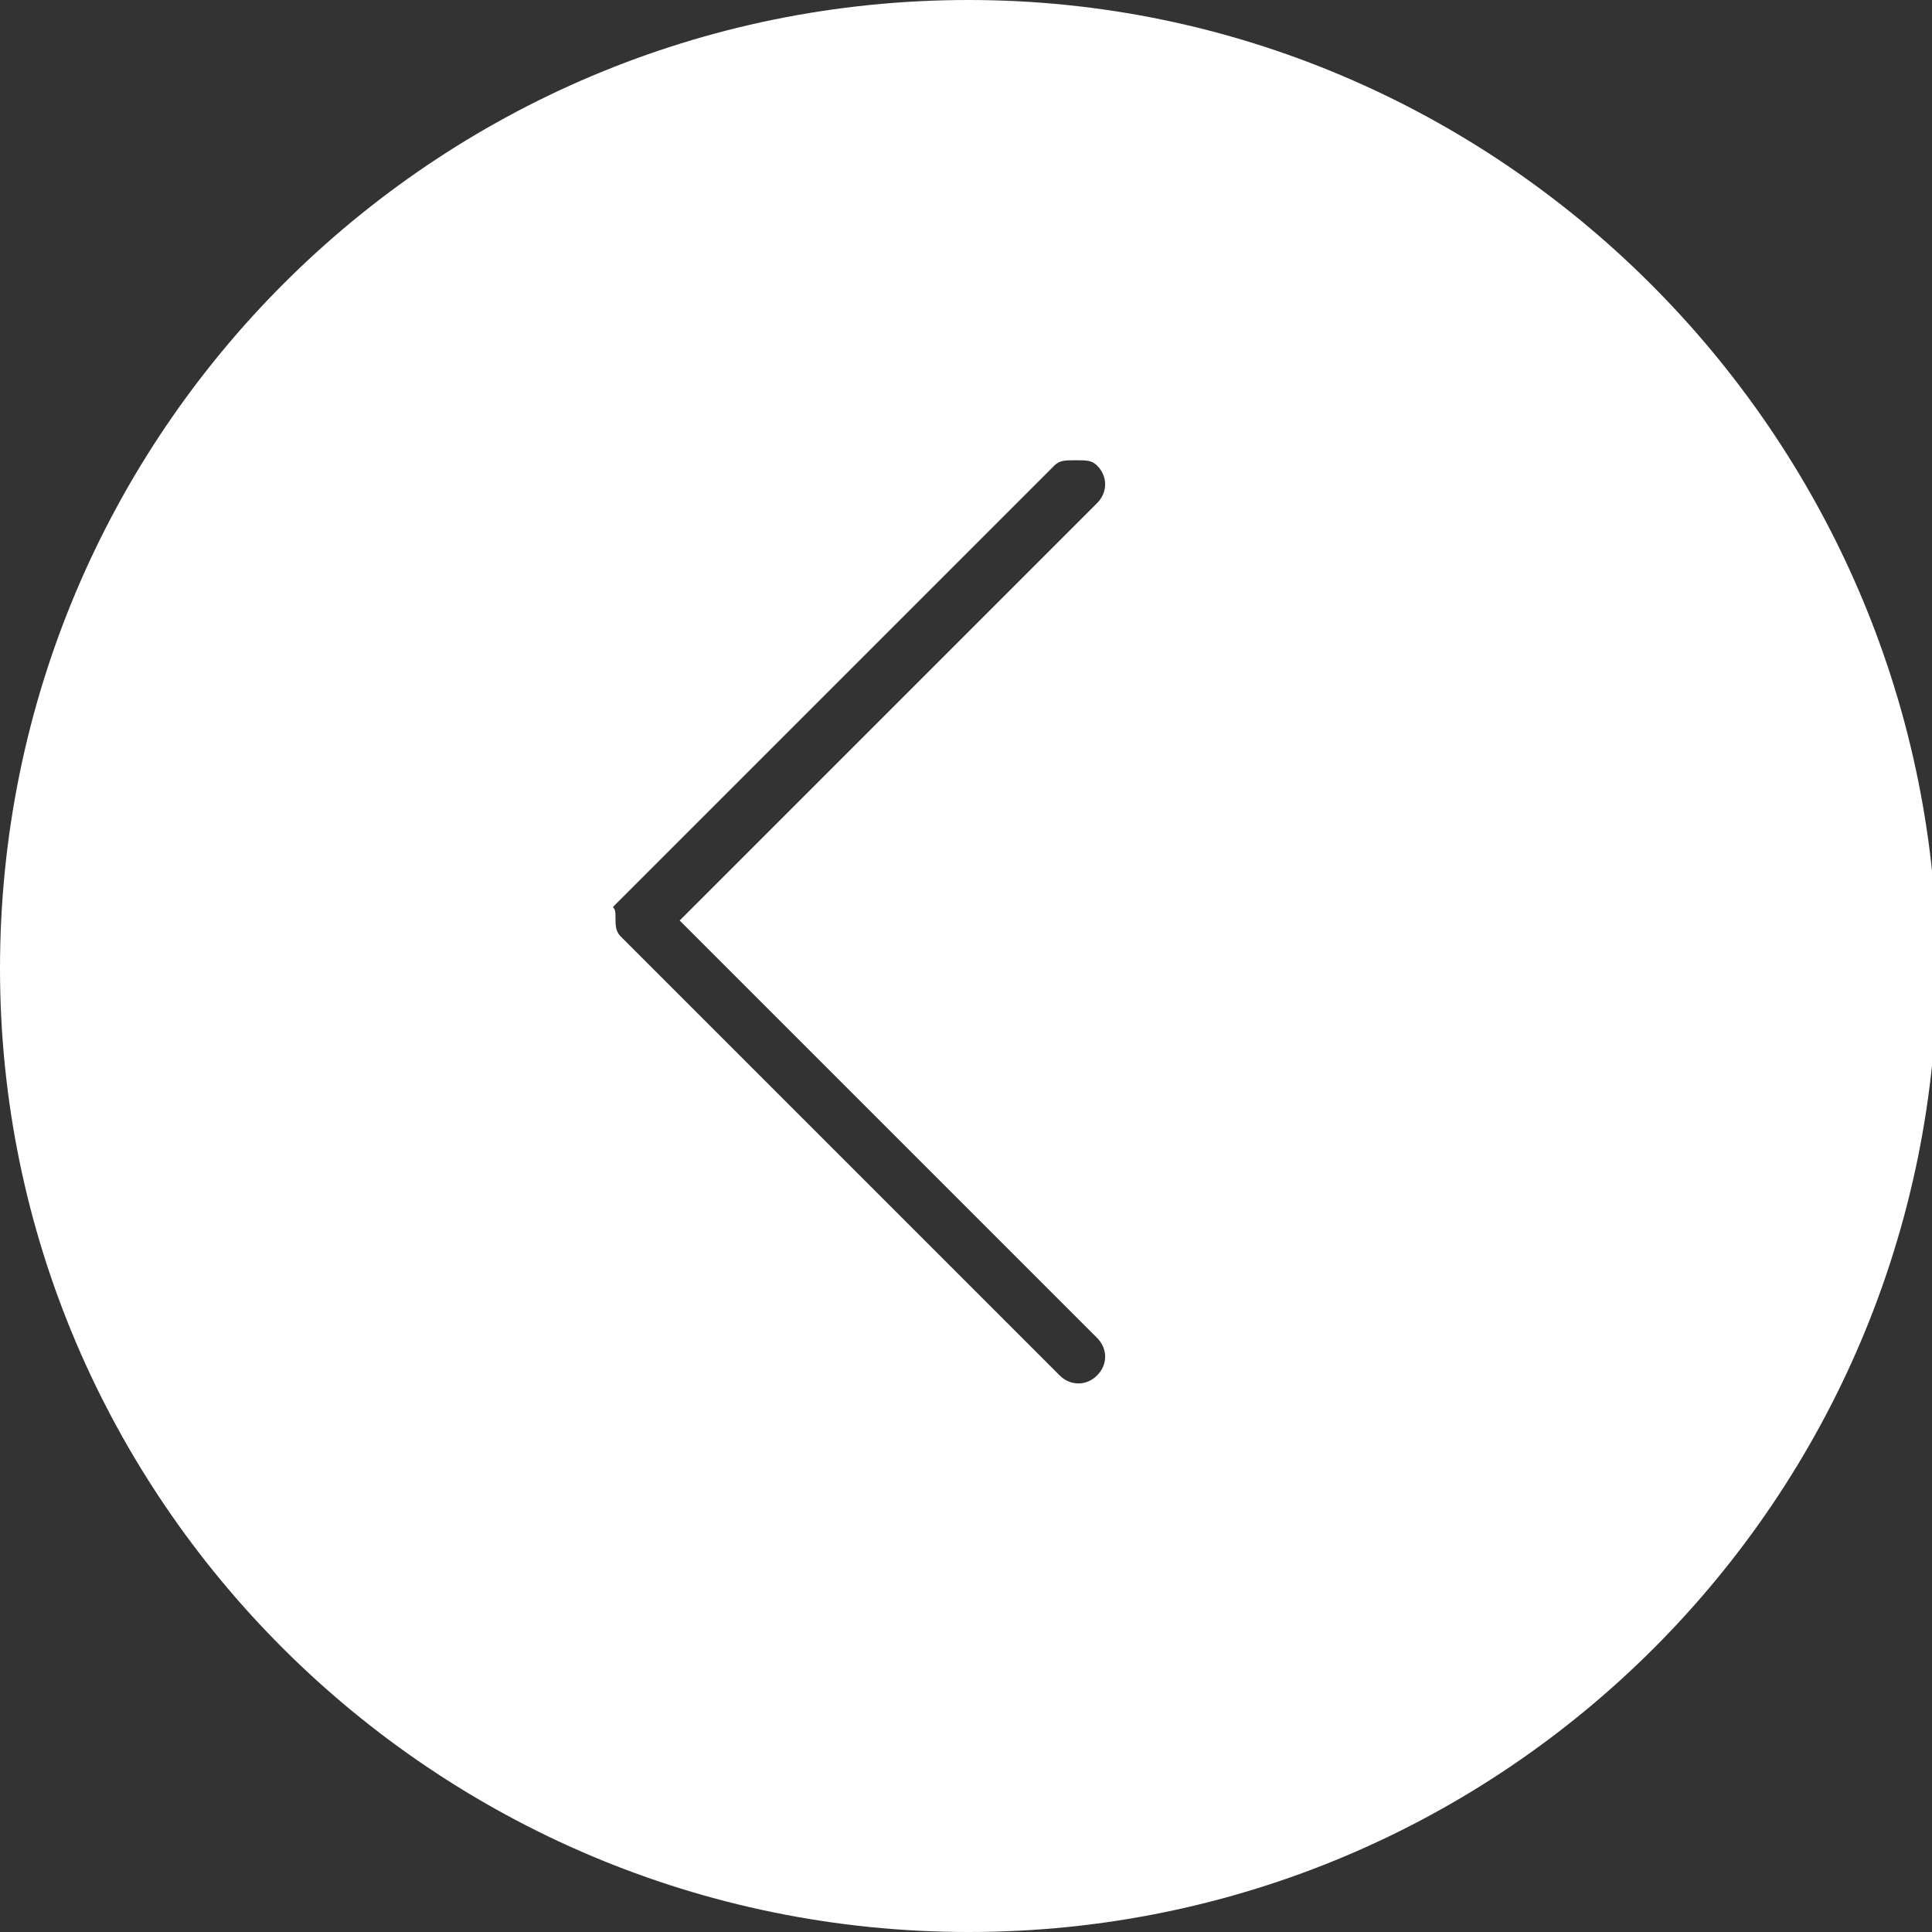 <?xml version="1.0" encoding="utf-8"?>
<!-- Generator: Adobe Illustrator 18.0.0, SVG Export Plug-In . SVG Version: 6.00 Build 0)  -->
<!DOCTYPE svg PUBLIC "-//W3C//DTD SVG 1.1//EN" "http://www.w3.org/Graphics/SVG/1.1/DTD/svg11.dtd">
<svg version="1.1" id="Layer_1" xmlns="http://www.w3.org/2000/svg" xmlns:xlink="http://www.w3.org/1999/xlink" x="0px" y="0px"
	 viewBox="0 0 36.1 36.1" enable-background="new 0 0 36.1 36.1" xml:space="preserve">
<rect x="0" y="0" width="36.1" height="36.1" fill="#333333" stroke="none"/>
<path fill="#FFFFFF" d="M18.1,36.1c10,0,18.1-8.1,18.1-18.1C36.1,8.1,28,0,18.1,0C8.1,0,0,8.1,0,18.1C0,28,8.1,36.1,18.1,36.1z
	 M11.5,16.9l8.2-8.2c0.1-0.1,0.2-0.1,0.4-0.1s0.3,0,0.4,0.1c0.2,0.2,0.2,0.5,0,0.7l-7.8,7.8l7.8,7.8c0.2,0.2,0.2,0.5,0,0.7
	s-0.5,0.2-0.7,0l-8.2-8.2c-0.1-0.1-0.1-0.2-0.1-0.4S11.4,17,11.5,16.9z"/>
</svg>
